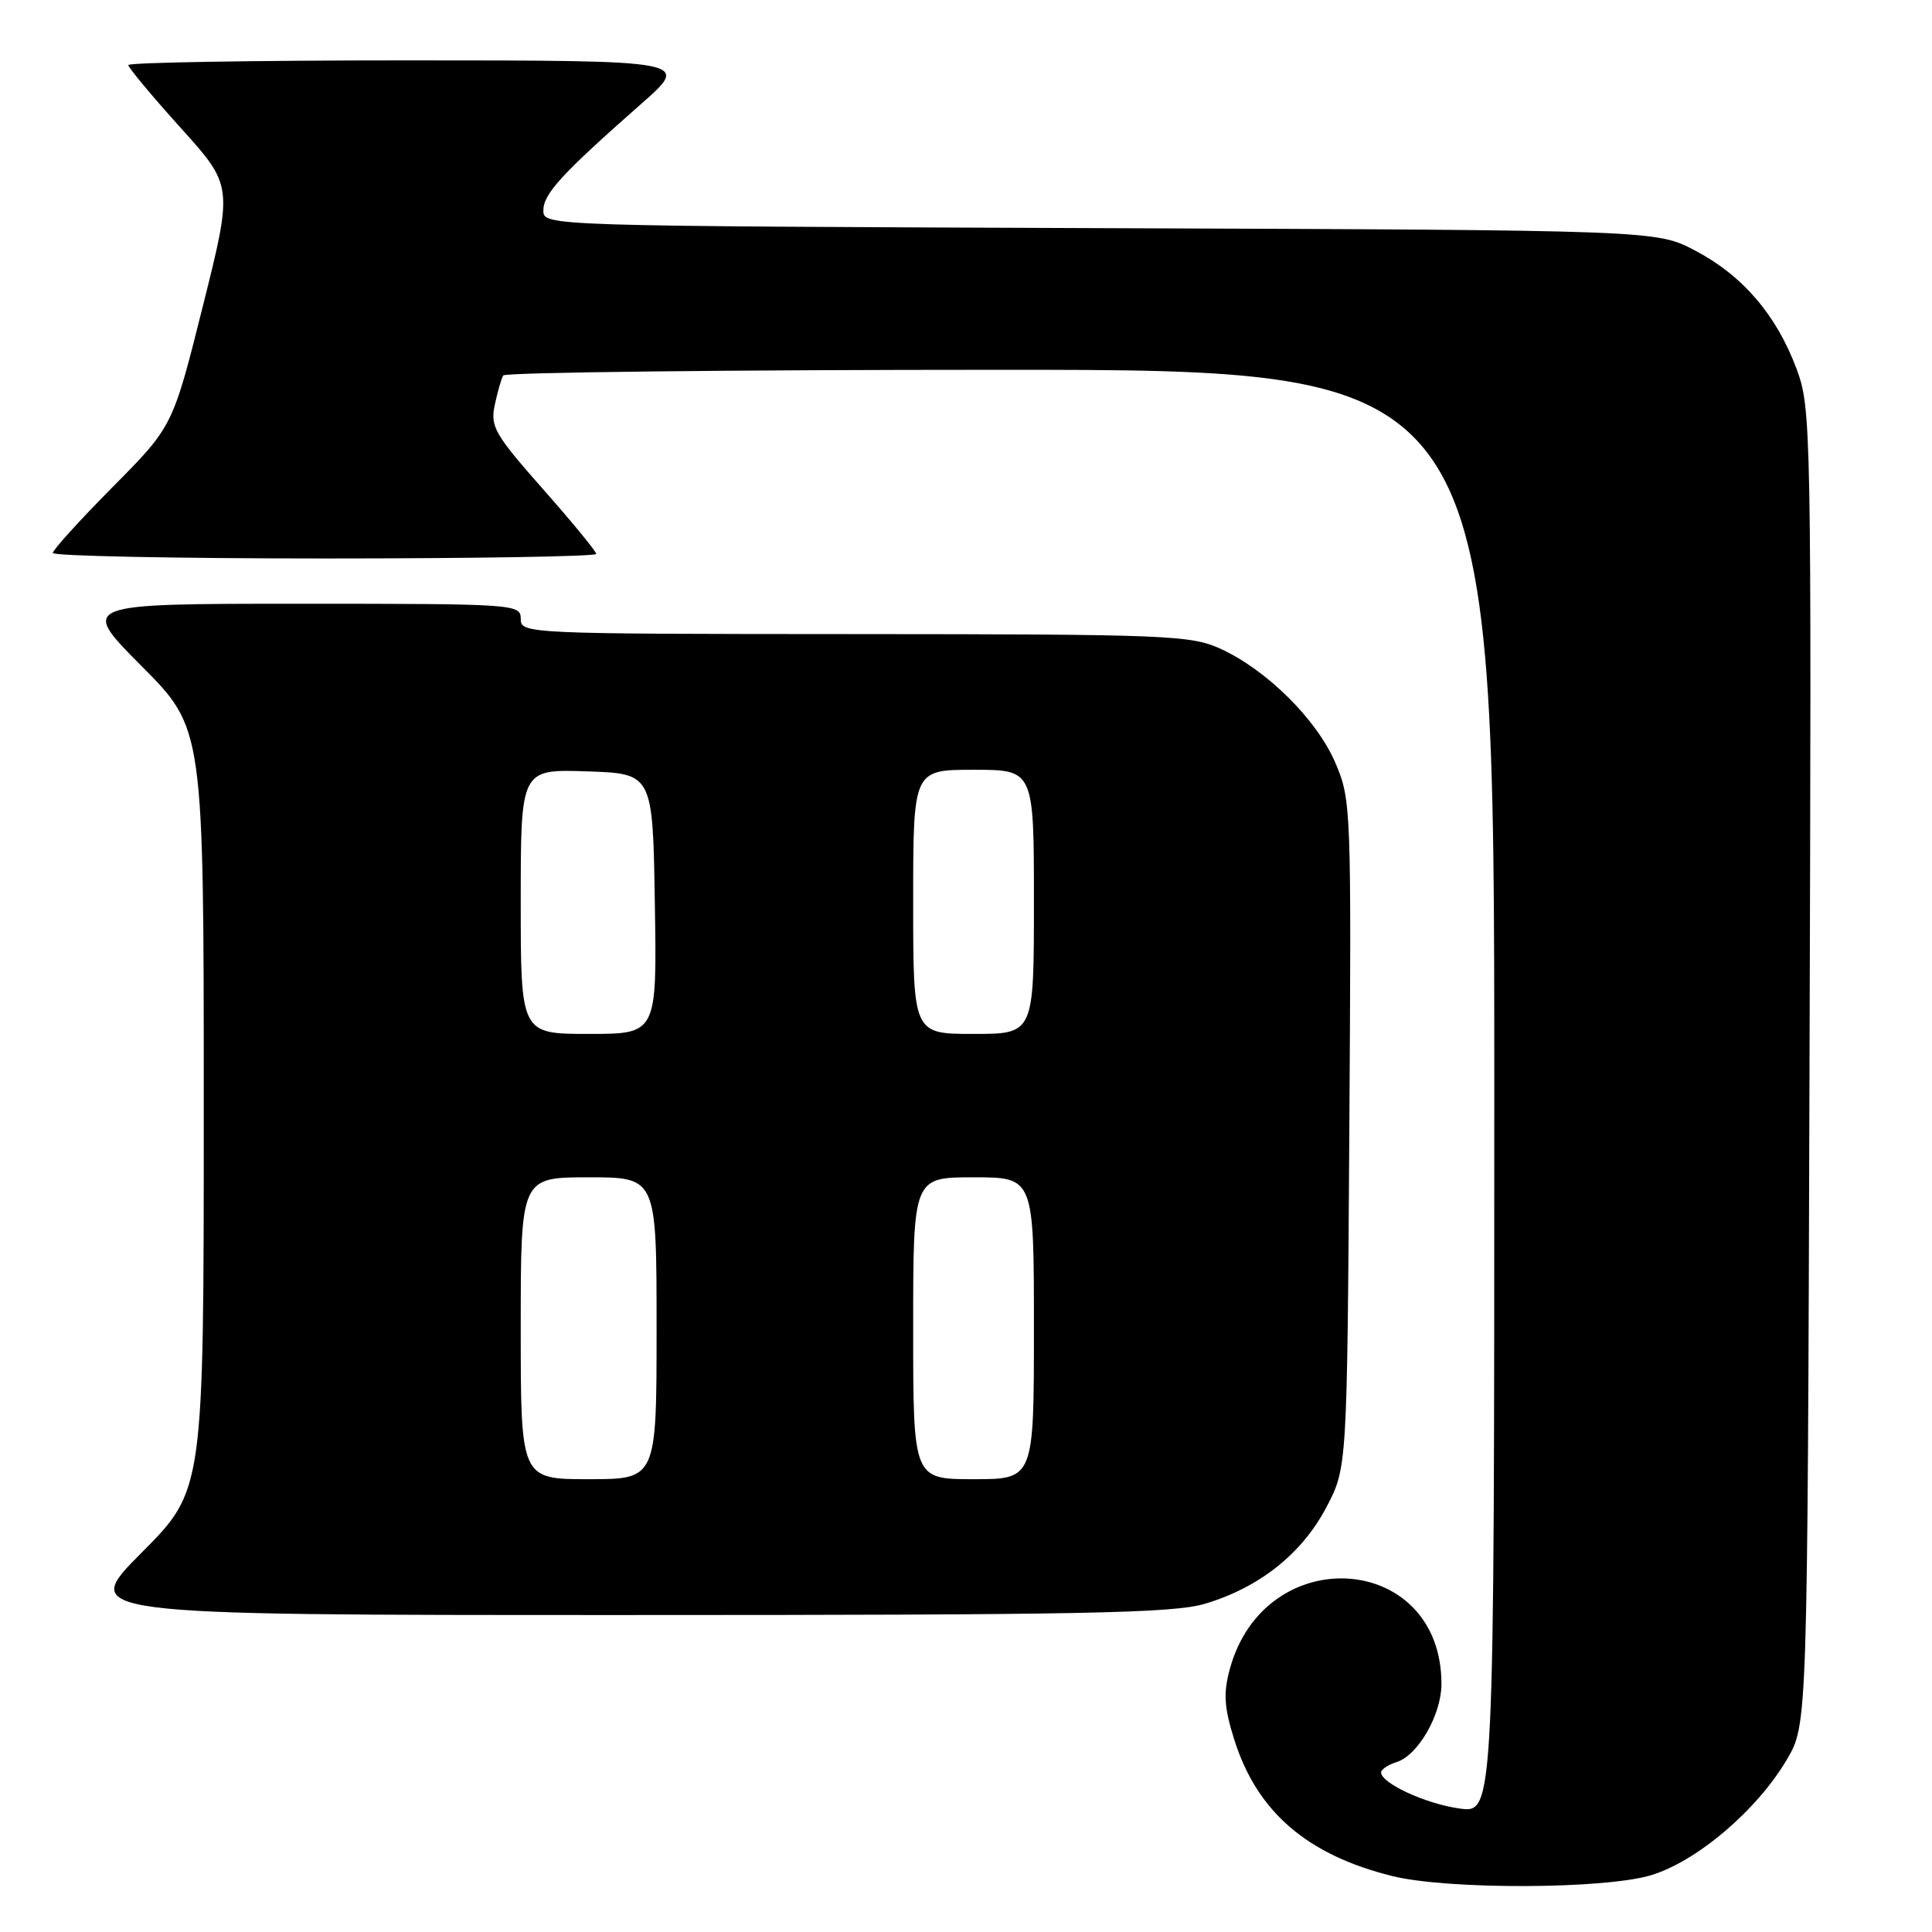 <?xml version="1.0" encoding="UTF-8" standalone="no"?>
<!DOCTYPE svg PUBLIC "-//W3C//DTD SVG 1.1//EN" "http://www.w3.org/Graphics/SVG/1.1/DTD/svg11.dtd" >
<svg xmlns="http://www.w3.org/2000/svg" xmlns:xlink="http://www.w3.org/1999/xlink" version="1.1" viewBox="0 0 256 256">
 <g >
 <path fill="currentColor"
d=" M 218.72 248.49 C 224.80 246.68 232.82 239.87 236.78 233.13 C 239.50 228.50 239.50 228.50 239.77 141.34 C 240.04 56.27 239.99 54.06 238.04 48.84 C 235.38 41.73 230.91 36.52 224.65 33.22 C 219.50 30.50 219.50 30.50 145.75 30.23 C 72.00 29.95 72.00 29.95 72.00 27.88 C 72.00 25.69 74.41 23.06 85.00 13.73 C 91.50 8.01 91.50 8.01 54.25 8.00 C 33.76 8.00 17.00 8.28 17.00 8.62 C 17.00 8.96 20.12 12.70 23.93 16.93 C 30.87 24.62 30.87 24.62 26.88 40.56 C 22.89 56.50 22.89 56.50 14.94 64.52 C 10.57 68.93 7.00 72.87 7.00 73.27 C 7.00 73.67 23.20 74.00 43.00 74.00 C 62.80 74.00 79.00 73.73 79.00 73.40 C 79.00 73.06 75.82 69.19 71.94 64.80 C 65.52 57.52 64.95 56.52 65.56 53.65 C 65.93 51.92 66.43 50.16 66.68 49.75 C 66.92 49.34 96.57 49.00 132.56 49.00 C 198.00 49.00 198.00 49.00 198.00 144.64 C 198.00 240.27 198.00 240.27 193.42 239.64 C 188.95 239.03 183.00 236.29 183.00 234.85 C 183.00 234.46 183.93 233.84 185.07 233.48 C 187.91 232.58 190.99 227.20 191.00 223.15 C 191.02 205.65 167.57 204.04 162.94 221.22 C 162.09 224.38 162.21 226.26 163.54 230.49 C 166.55 240.06 173.18 245.79 184.50 248.59 C 191.80 250.40 212.49 250.34 218.72 248.49 Z  M 159.65 212.51 C 166.85 210.37 172.49 205.90 175.73 199.76 C 178.50 194.50 178.50 194.50 178.79 150.28 C 179.07 106.90 179.04 105.96 176.93 101.05 C 174.46 95.31 167.81 88.73 161.69 85.95 C 157.78 84.17 154.58 84.04 113.25 84.02 C 69.67 84.00 69.00 83.97 69.00 82.00 C 69.00 80.05 68.33 80.00 39.77 80.00 C 10.54 80.00 10.54 80.00 18.77 88.27 C 27.00 96.54 27.00 96.54 27.00 147.00 C 27.00 197.46 27.00 197.46 18.77 205.73 C 10.54 214.00 10.54 214.00 82.59 214.00 C 143.51 214.00 155.41 213.77 159.65 212.51 Z  M 69.00 176.00 C 69.00 156.00 69.00 156.00 78.00 156.00 C 87.00 156.00 87.00 156.00 87.00 176.00 C 87.00 196.00 87.00 196.00 78.00 196.00 C 69.00 196.00 69.00 196.00 69.00 176.00 Z  M 121.00 176.00 C 121.00 156.00 121.00 156.00 129.00 156.00 C 137.00 156.00 137.00 156.00 137.00 176.00 C 137.00 196.00 137.00 196.00 129.00 196.00 C 121.00 196.00 121.00 196.00 121.00 176.00 Z  M 69.00 119.46 C 69.00 101.92 69.00 101.92 77.75 102.21 C 86.50 102.50 86.50 102.50 86.77 119.75 C 87.05 137.00 87.05 137.00 78.02 137.00 C 69.00 137.00 69.00 137.00 69.00 119.46 Z  M 121.00 119.50 C 121.00 102.00 121.00 102.00 129.00 102.00 C 137.00 102.00 137.00 102.00 137.00 119.50 C 137.00 137.00 137.00 137.00 129.00 137.00 C 121.00 137.00 121.00 137.00 121.00 119.50 Z "/>
</g>
</svg>